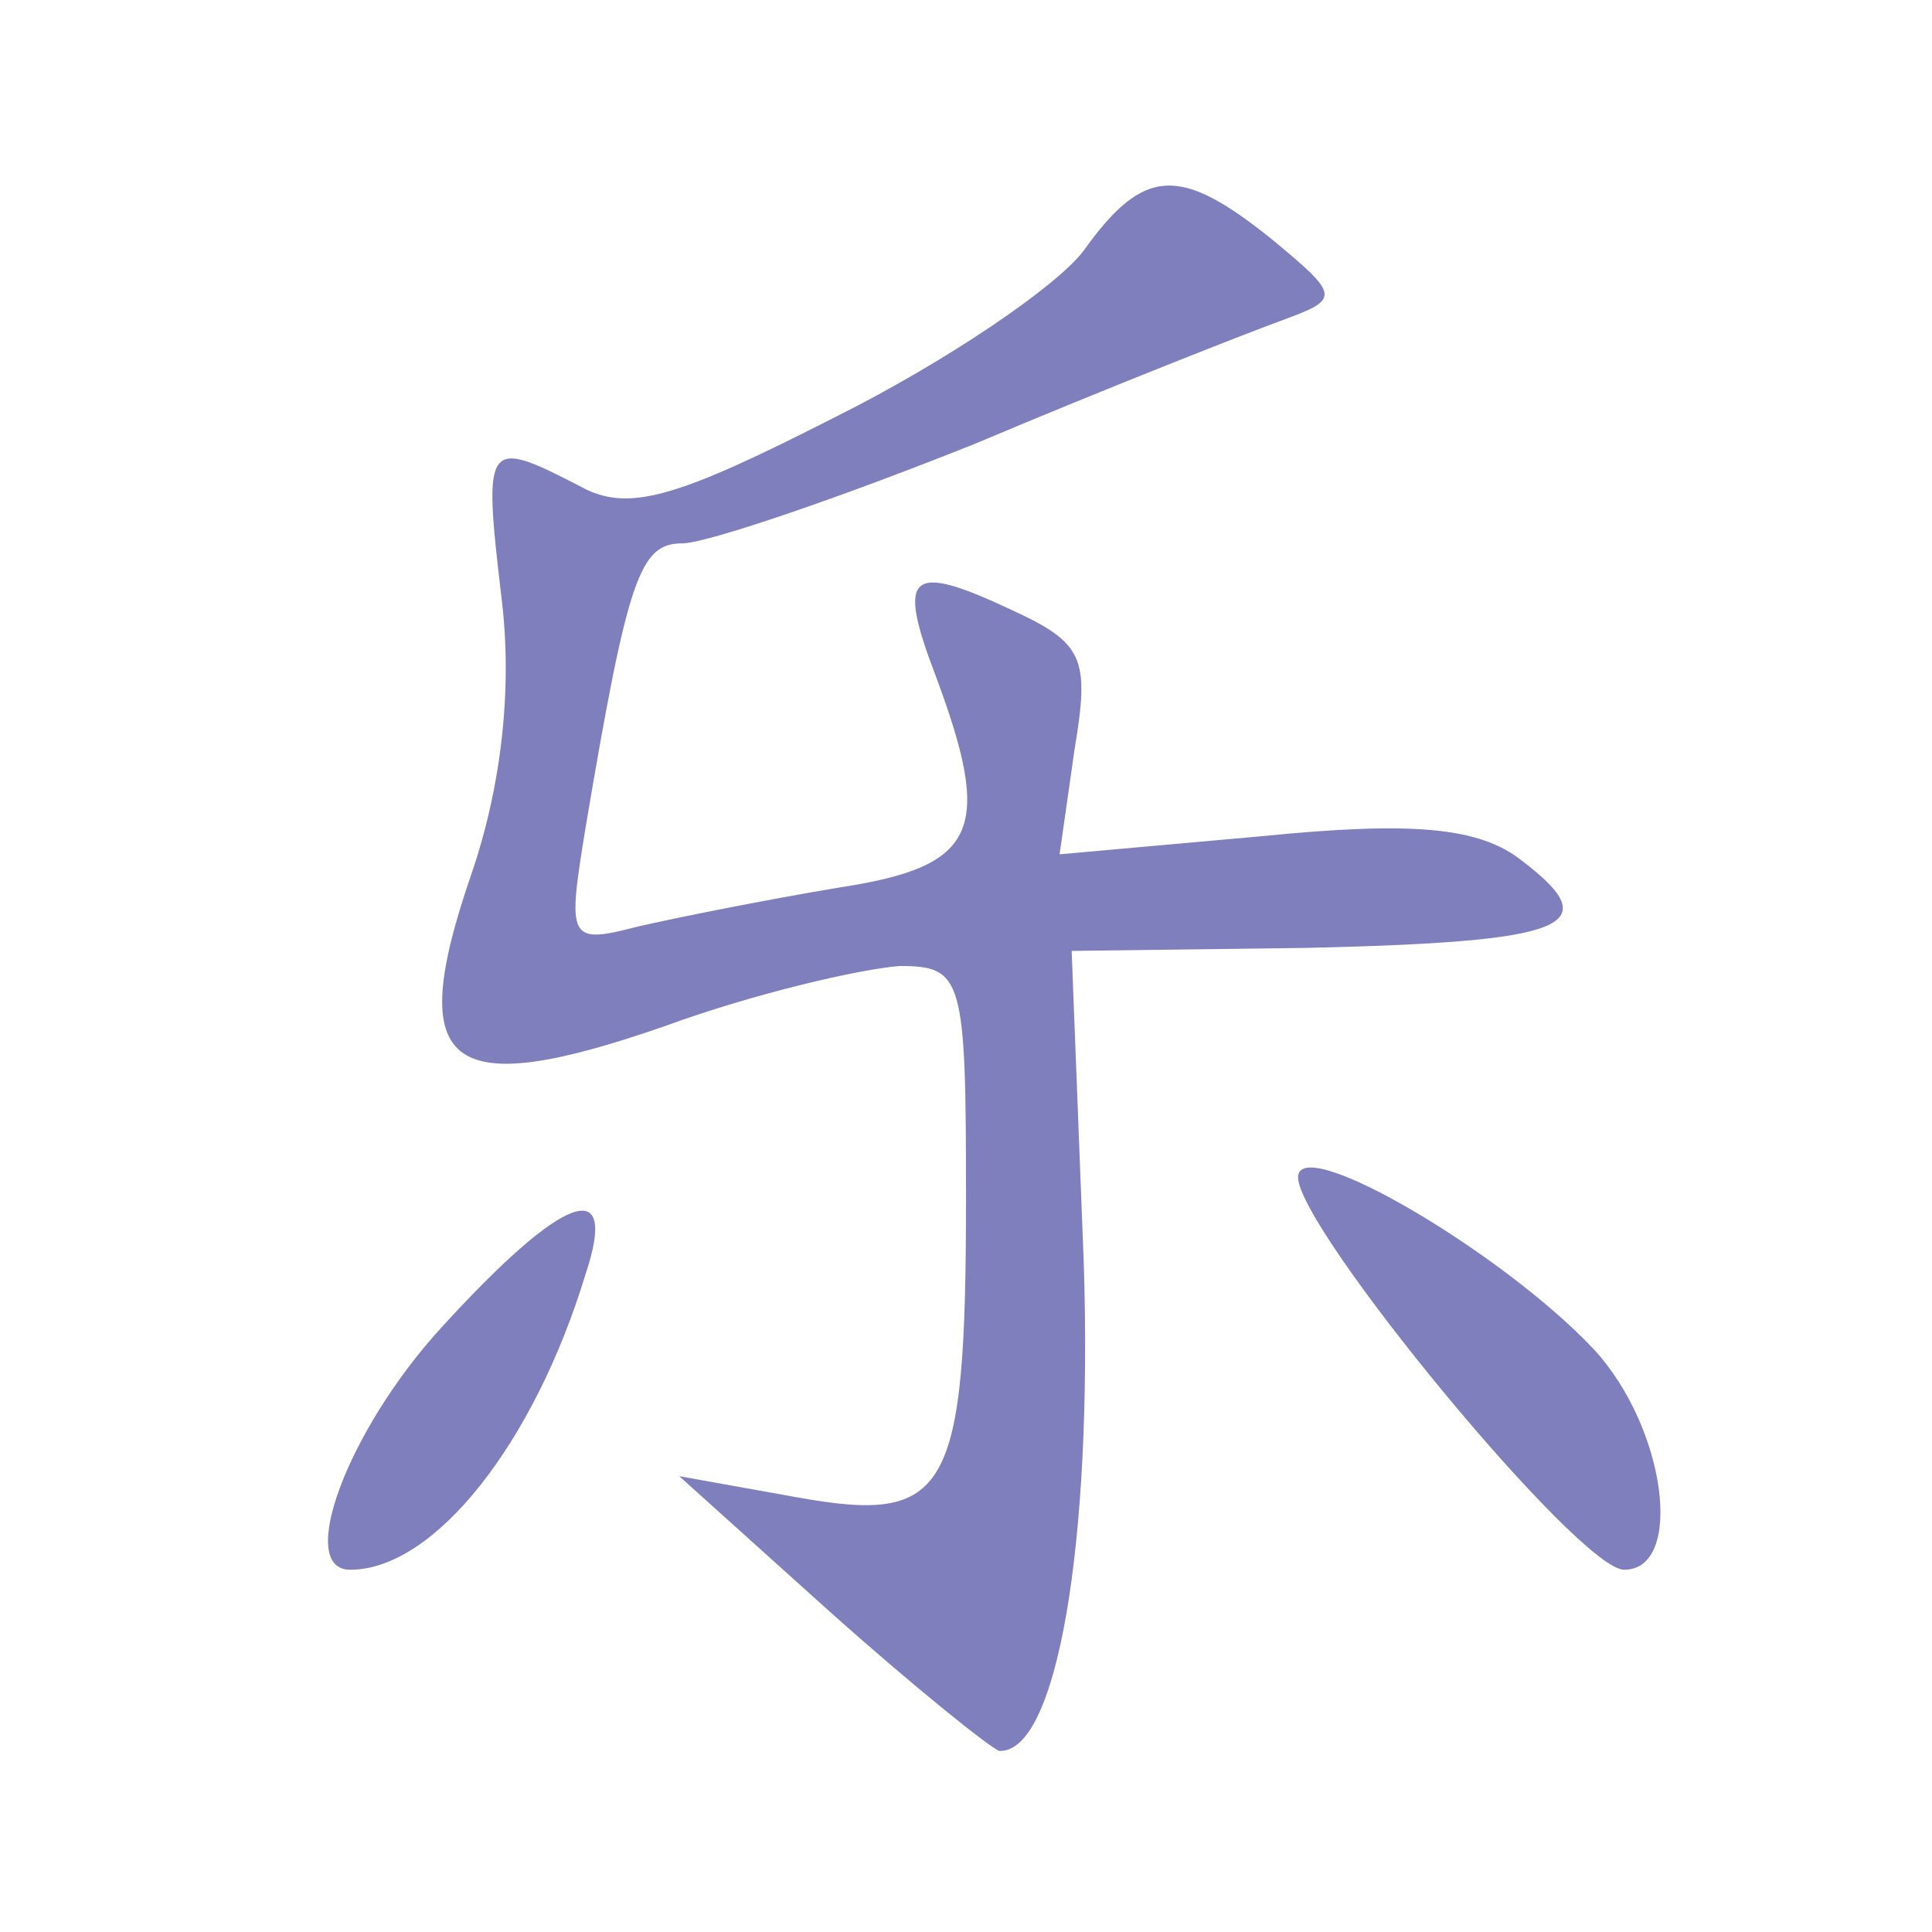 <?xml version="1.0" standalone="no"?>
<!DOCTYPE svg PUBLIC "-//W3C//DTD SVG 20010904//EN"
 "http://www.w3.org/TR/2001/REC-SVG-20010904/DTD/svg10.dtd">
<svg version="1.0" xmlns="http://www.w3.org/2000/svg"
 width="64pt" height="64pt" viewBox="0 0 64 64"
 preserveAspectRatio="xMidYMid meet">
<g fill-opacity="0.5"><g transform="translate(0,64) scale(0.1,-0.1)"
fill="#00007f" stroke="none">
<path d="M359 557 c-9 -12 -46 -37 -82 -55 -53 -27 -69 -32 -85 -23 -31 16
-32 15 -26 -36 4 -31 0 -64 -10 -93 -22 -64 -8 -75 64 -50 30 11 65 19 78 20
21 0 22 -4 22 -77 0 -98 -6 -108 -56 -99 l-39 7 50 -45 c28 -25 53 -45 56 -46
19 -1 31 68 28 162 l-4 103 78 1 c86 2 100 7 71 29 -14 11 -36 13 -86 8 l-67
-6 5 35 c5 30 3 35 -21 46 -34 16 -38 12 -25 -22 19 -51 14 -63 -32 -70 -24
-4 -54 -10 -67 -13 -23 -6 -23 -4 -17 33 14 83 18 94 32 94 8 0 52 15 97 33
45 19 91 37 102 41 19 7 19 8 -4 27 -30 24 -42 24 -62 -4z"/>
<path d="M430 250 c0 -17 93 -130 108 -130 20 0 14 47 -10 73 -30 32 -98 72
-98 57z"/>
<path d="M146 200 c-31 -34 -48 -80 -30 -80 28 0 61 42 78 98 11 33 -7 27 -48
-18z"/>
</g>
</g></svg>

